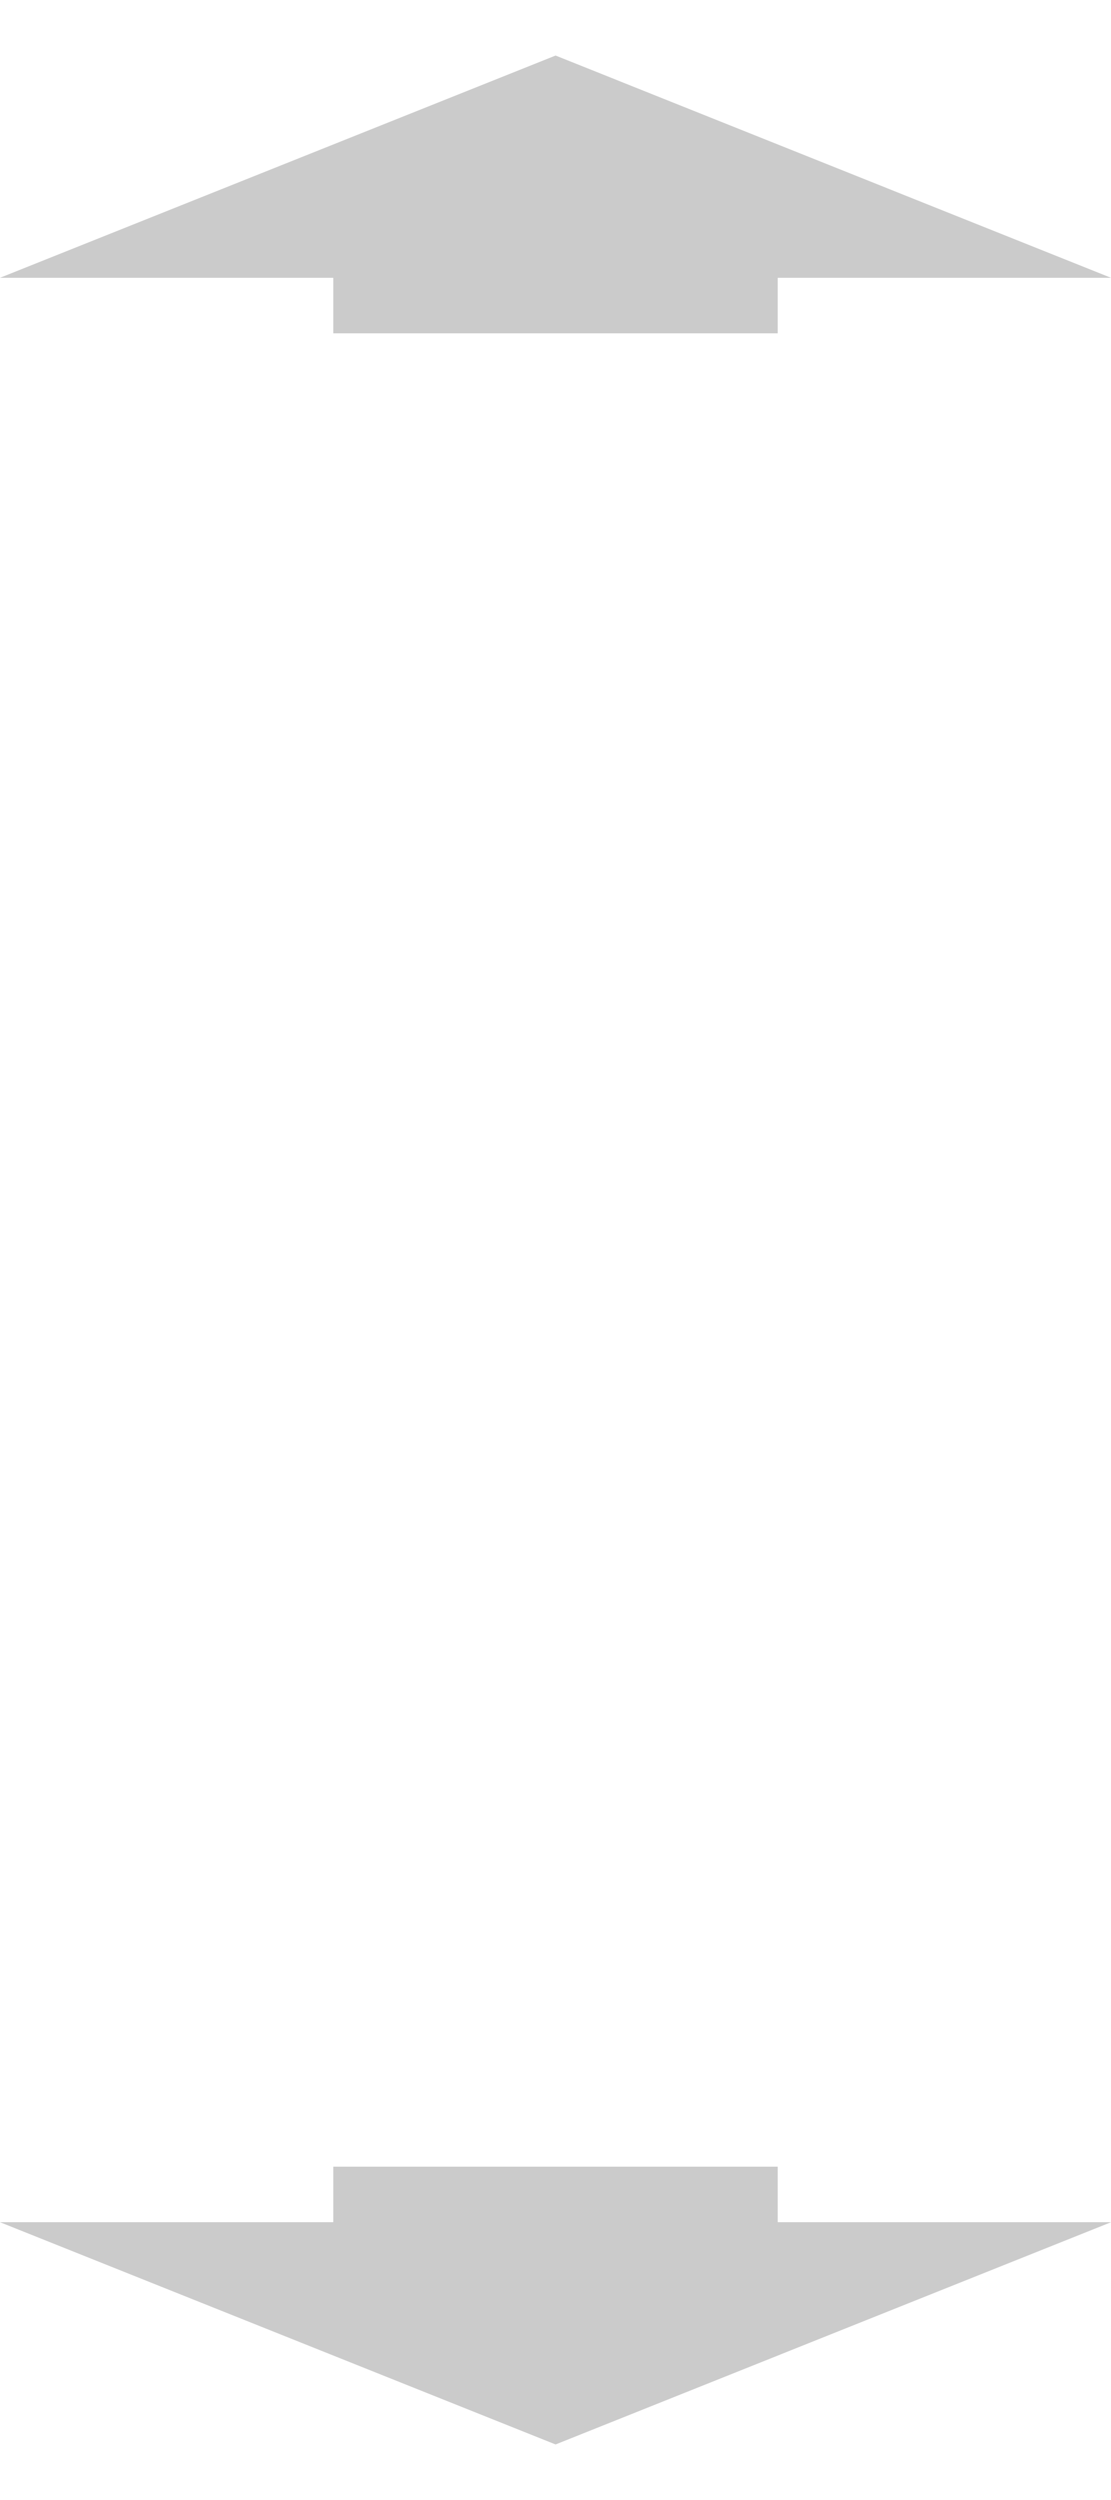 <?xml version="1.0" encoding="UTF-8" standalone="no"?>
<!-- Created with Inkscape (http://www.inkscape.org/) -->

<svg
   width="40"
   height="90"
   viewBox="0 0 10.583 23.812"
   version="1.1"
   id="svg5"
   inkscape:version="1.4 (e7c3feb100, 2024-10-09)"
   sodipodi:docname="上下スワイプボタン.svg"
   inkscape:export-filename="上下スワイプボタン.webp"
   inkscape:export-xdpi="96"
   inkscape:export-ydpi="96"
   xmlns:inkscape="http://www.inkscape.org/namespaces/inkscape"
   xmlns:sodipodi="http://sodipodi.sourceforge.net/DTD/sodipodi-0.dtd"
   xmlns="http://www.w3.org/2000/svg"
   xmlns:svg="http://www.w3.org/2000/svg"
   xmlns:rdf="http://www.w3.org/1999/02/22-rdf-syntax-ns#"
   xmlns:cc="http://creativecommons.org/ns#">
  <sodipodi:namedview
     id="namedview7"
     pagecolor="#ffffff"
     bordercolor="#666666"
     borderopacity="1.0"
     inkscape:pageshadow="2"
     inkscape:pageopacity="0.0"
     inkscape:pagecheckerboard="false"
     inkscape:document-units="px"
     showgrid="false"
     units="px"
     inkscape:zoom="8"
     inkscape:cx="20.5"
     inkscape:cy="45.125"
     inkscape:window-width="1920"
     inkscape:window-height="1052"
     inkscape:window-x="1920"
     inkscape:window-y="0"
     inkscape:window-maximized="1"
     inkscape:current-layer="layer1"
     inkscape:showpageshadow="2"
     inkscape:deskcolor="#d1d1d1" />
  <defs
     id="defs2" />
  <g
     inkscape:label="レイヤー 1"
     inkscape:groupmode="layer"
     id="layer1">
    <path
       style="fill:#999999;fill-opacity:0.5;stroke-width:0;stroke-linecap:round;stroke-linejoin:round;paint-order:stroke fill markers"
       d="M 5.292,0.529 0,2.646 H 3.175 V 3.175 H 7.408 V 2.646 h 3.175 z"
       id="path1"
       sodipodi:nodetypes="cccccccc" />
    <path
       style="fill:#999999;fill-opacity:0.5;stroke-width:0;stroke-linecap:round;stroke-linejoin:round;paint-order:stroke fill markers"
       d="m 3.175,20.637 v 0.529 H 0 l 5.292,2.117 5.292,-2.117 H 7.408 V 20.637 Z"
       id="path2"
       sodipodi:nodetypes="cccccccc" />
  </g>
</svg>
